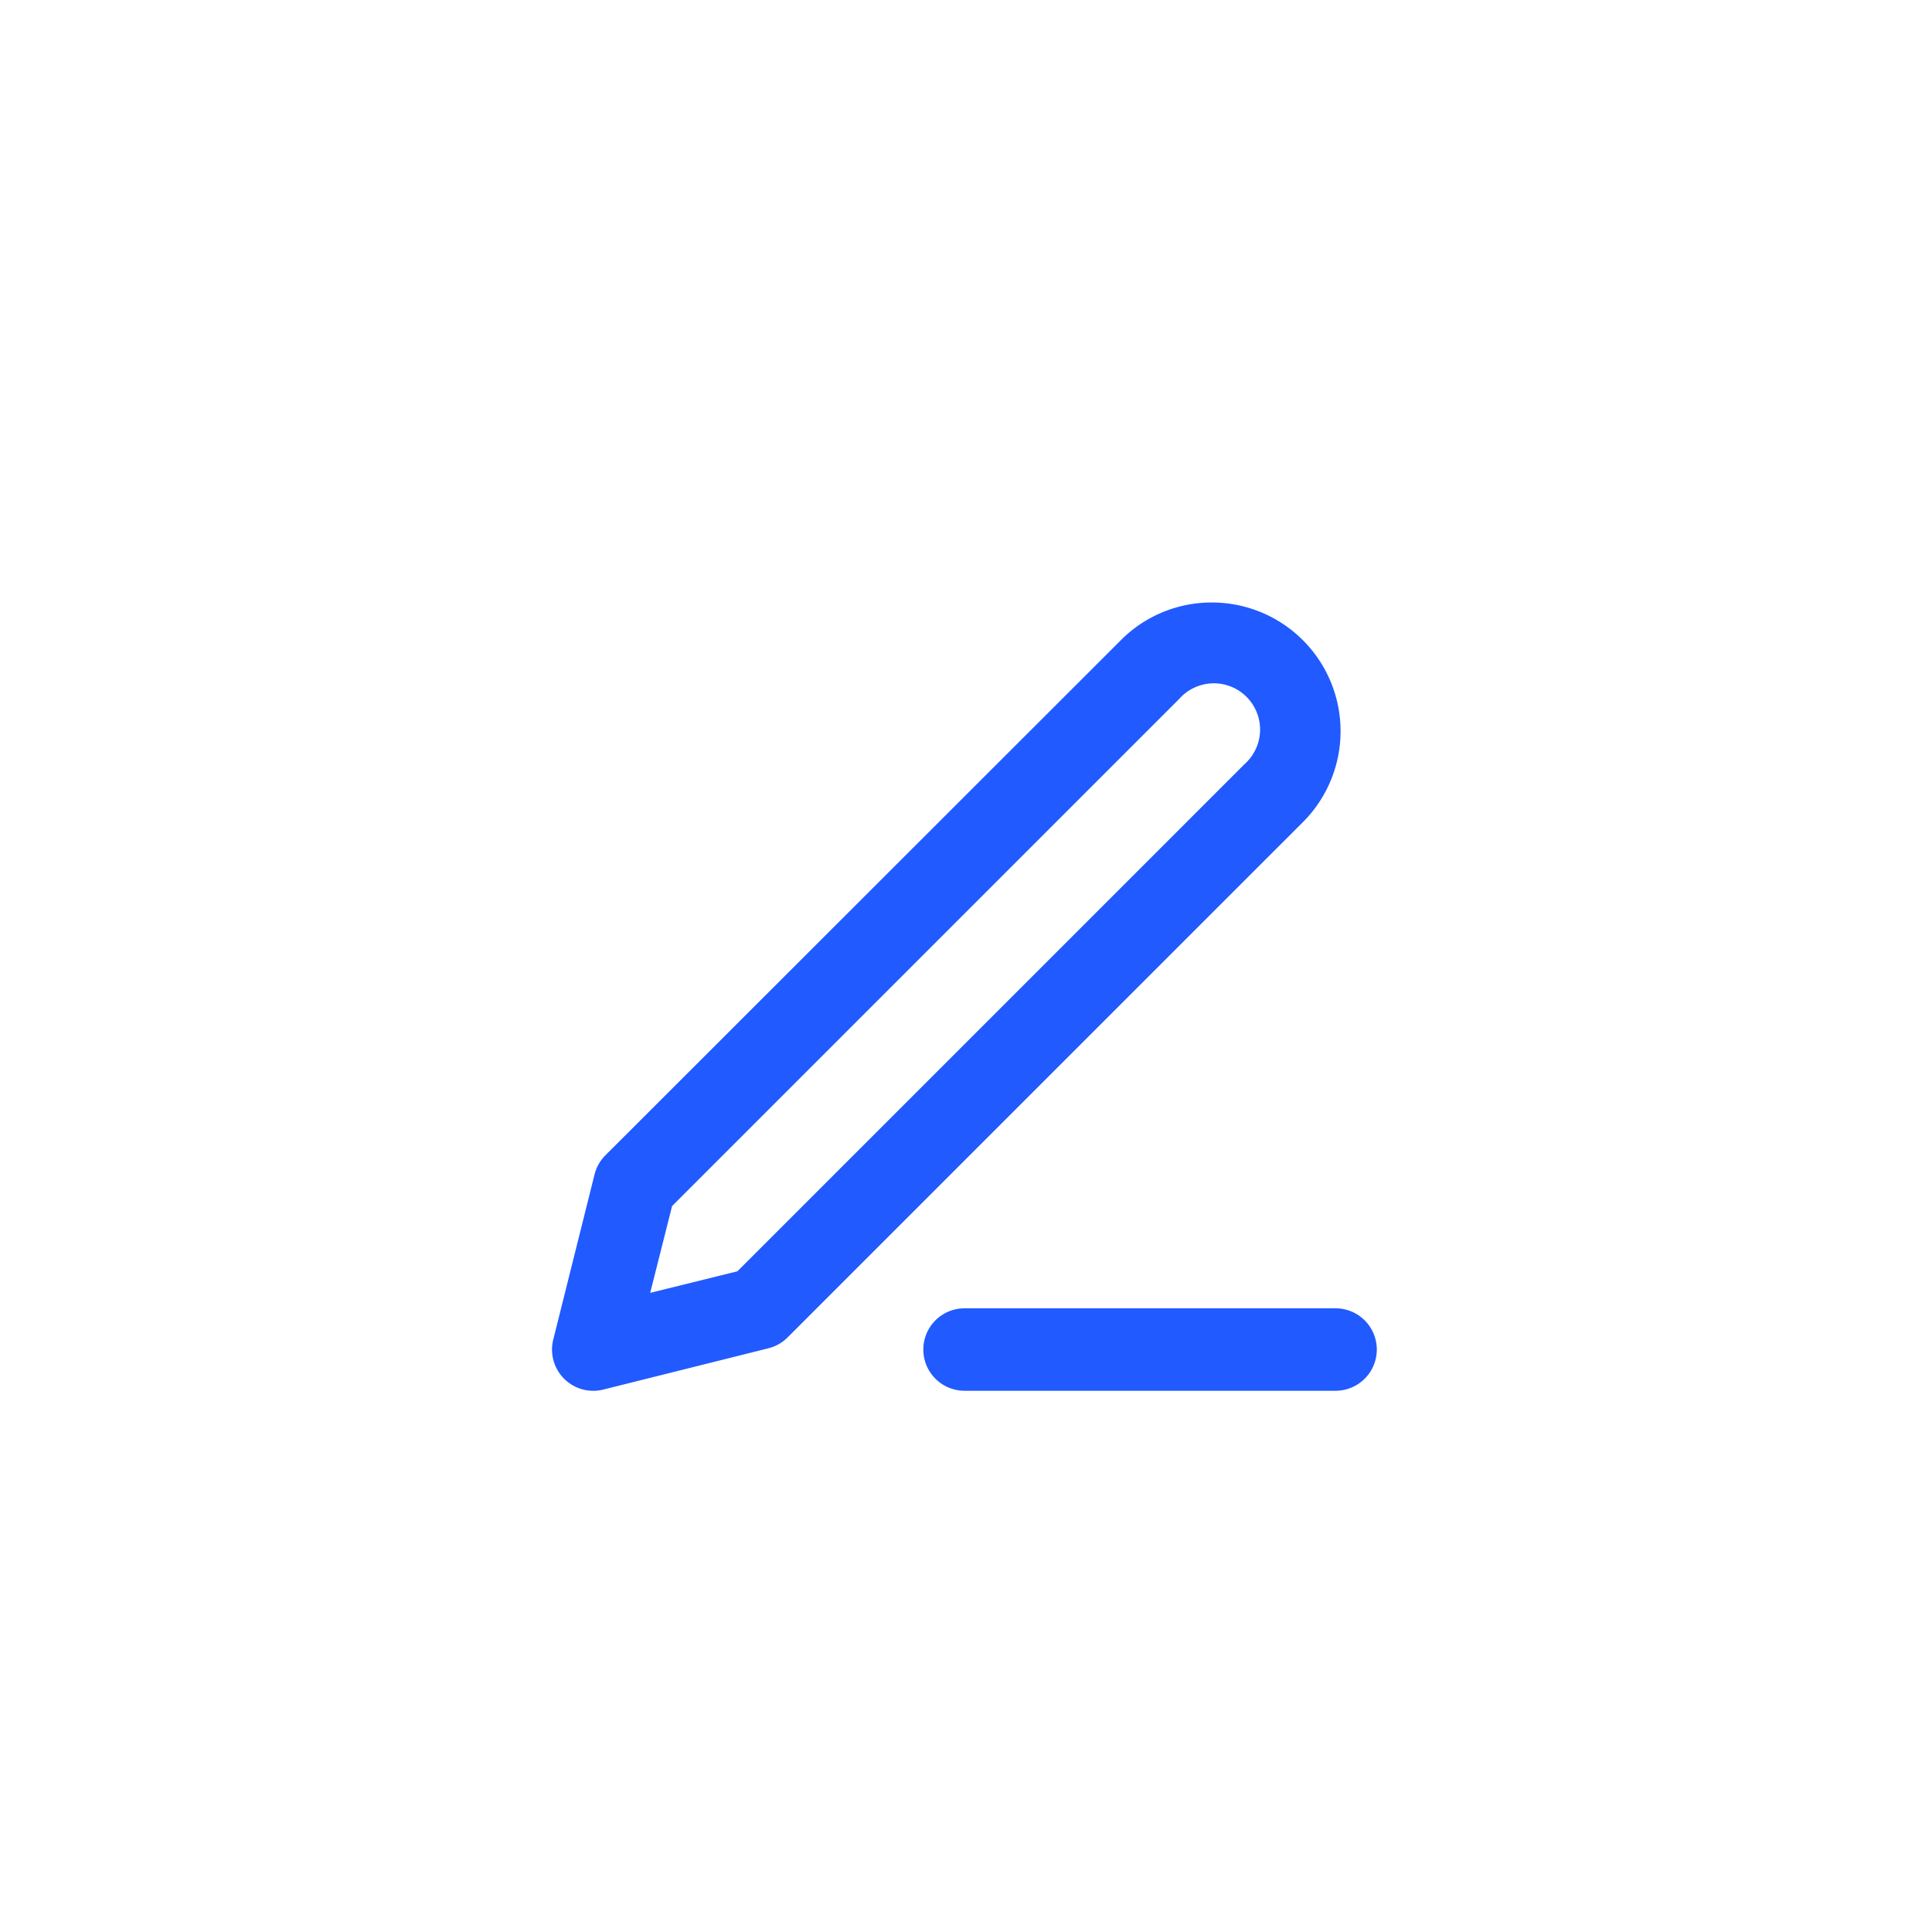 <svg xmlns="http://www.w3.org/2000/svg" width="38.48" height="38.48" viewBox="0 0 38.48 38.48">
  <defs>
    <style>
      .cls-1 {
        fill: rgba(255,255,255,0);
      }

      .cls-2 {
        fill: #215aff;
      }
    </style>
  </defs>
  <g id="icon-edit" transform="translate(-620 -291)">
    <rect id="Retângulo_437" data-name="Retângulo 437" class="cls-1" width="38.48" height="38.48" rx="19" transform="translate(620 291)"/>
    <g id="edit-3" transform="translate(629 301.121)">
      <path id="Caminho_3809" data-name="Caminho 3809" class="cls-2" d="M19.211,20.642h-7.39a.821.821,0,0,1,0-1.642h7.39a.821.821,0,0,1,0,1.642Z" transform="translate(-1.61 -3.063)"/>
      <path id="Caminho_3810" data-name="Caminho 3810" class="cls-2" d="M15.138,1.879A2.563,2.563,0,0,1,16.95,6.254L6.686,16.517a.821.821,0,0,1-.381.216l-3.284.821a.821.821,0,0,1-1-1l.821-3.284a.821.821,0,0,1,.216-.381L13.325,2.629A2.546,2.546,0,0,1,15.138,1.879ZM5.686,15.2l10.1-10.1a.921.921,0,1,0-1.3-1.3l-10.1,10.1L3.95,15.629Z"/>
    </g>
  </g>
</svg>
